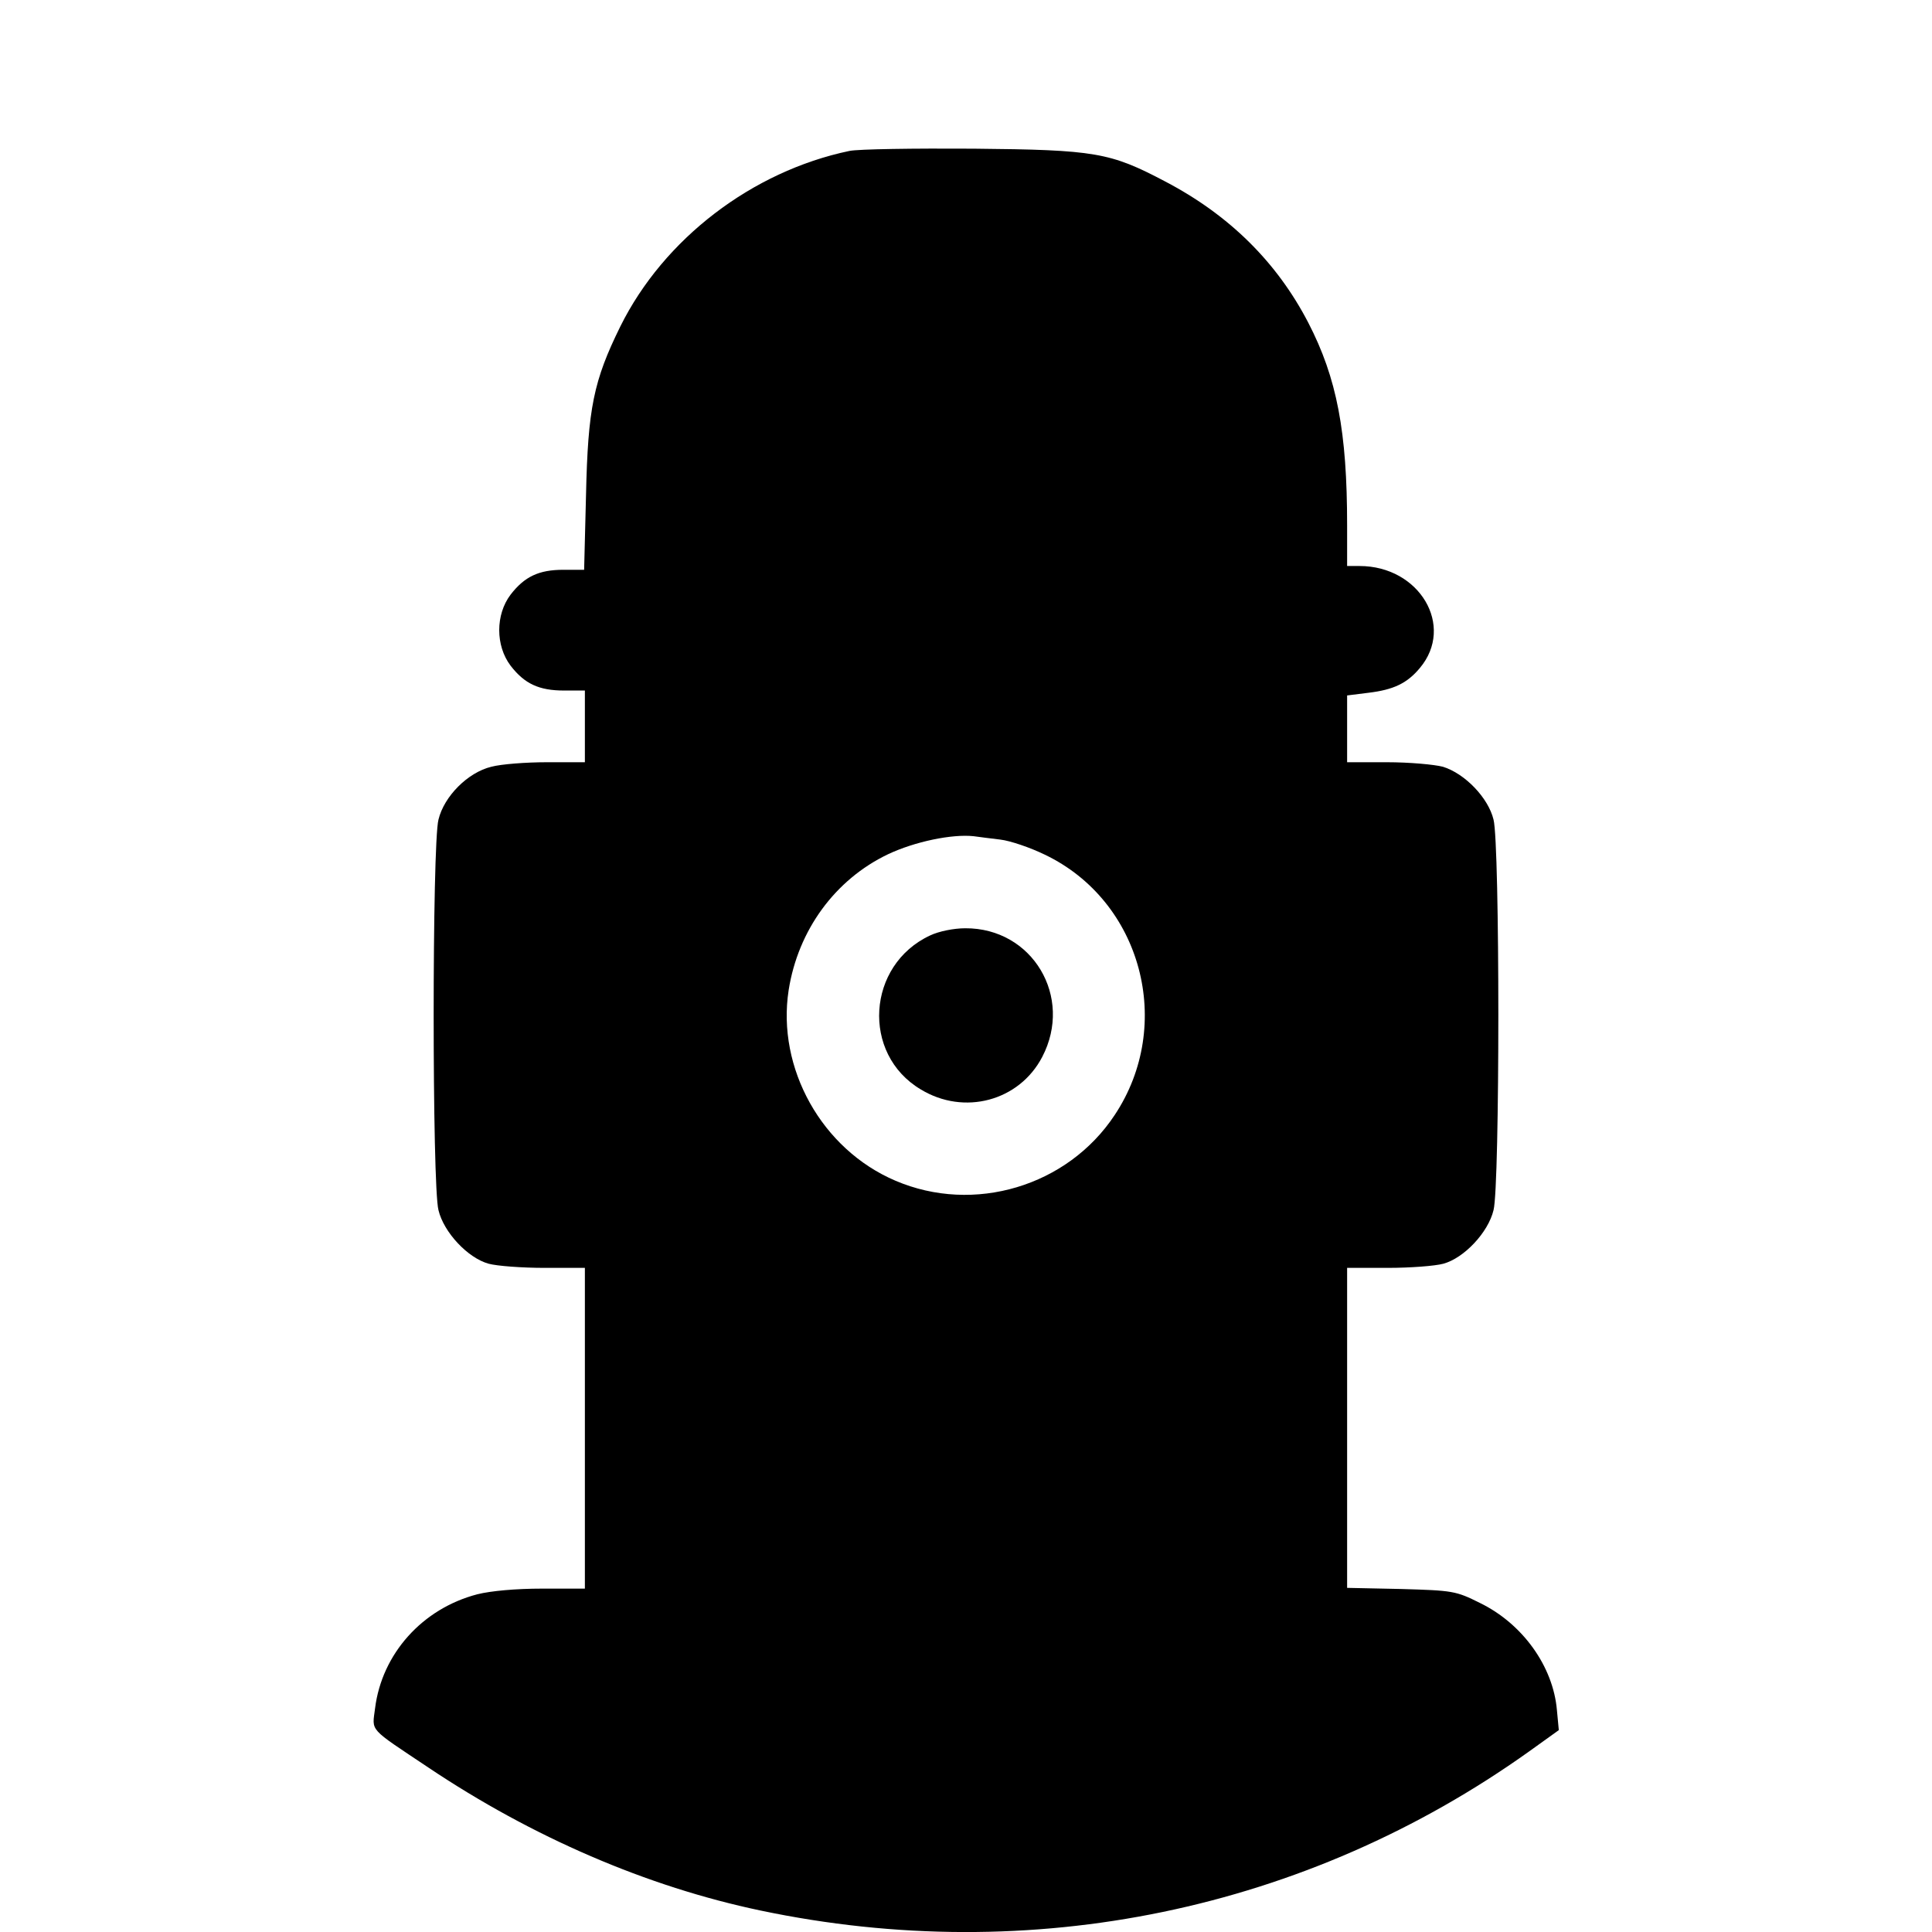 <?xml version="1.0" standalone="no"?>
<!DOCTYPE svg PUBLIC "-//W3C//DTD SVG 20010904//EN"
 "http://www.w3.org/TR/2001/REC-SVG-20010904/DTD/svg10.dtd">
<svg version="1.0" xmlns="http://www.w3.org/2000/svg"
 width="512pt" height="512pt" viewBox="0 0 512 512"
 preserveAspectRatio="xMidYMid meet">

<g transform="translate(0,512) scale(0.1,-0.1)"
fill="#000000" stroke="none">
<path d="M2251 4720 c-258 -54 -492 -233 -607 -465 -71 -144 -86 -217 -91
-447 l-5 -198 -55 0 c-65 0 -103 -18 -140 -66 -40 -53 -40 -135 0 -188 37 -48
75 -66 142 -66 l55 0 0 -95 0 -95 -101 0 c-55 0 -121 -5 -147 -12 -62 -15
-125 -78 -140 -140 -17 -65 -17 -971 0 -1035 14 -59 78 -127 133 -142 22 -6
88 -11 148 -11 l107 0 0 -425 0 -425 -113 0 c-70 0 -136 -6 -172 -15 -146 -38
-253 -158 -271 -302 -8 -63 -19 -50 141 -157 276 -185 580 -316 880 -379 718
-151 1447 0 2038 422 l78 56 -5 53 c-10 116 -91 229 -204 284 -64 32 -72 33
-209 37 l-143 3 0 424 0 424 108 0 c59 0 125 5 147 11 55 15 119 83 133 142
17 64 17 970 0 1035 -14 58 -76 122 -134 140 -23 6 -89 12 -148 12 l-106 0 0
89 0 88 56 7 c67 8 103 25 137 66 93 111 -1 270 -160 270 l-33 0 0 108 c0 248
-27 390 -103 537 -83 160 -209 285 -379 374 -146 77 -185 84 -508 87 -157 1
-305 -1 -329 -6z m400 -1825 c26 -3 79 -21 118 -40 257 -123 344 -451 185
-690 -125 -189 -373 -263 -581 -174 -195 83 -315 298 -283 505 25 159 123 293
263 360 72 34 170 54 227 48 14 -2 46 -6 71 -9z"/>
<path d="M2465 2641 c-168 -78 -183 -314 -25 -408 115 -70 261 -31 322 86 83
159 -26 342 -204 341 -30 0 -70 -8 -93 -19z"/>
</g>
</svg>
